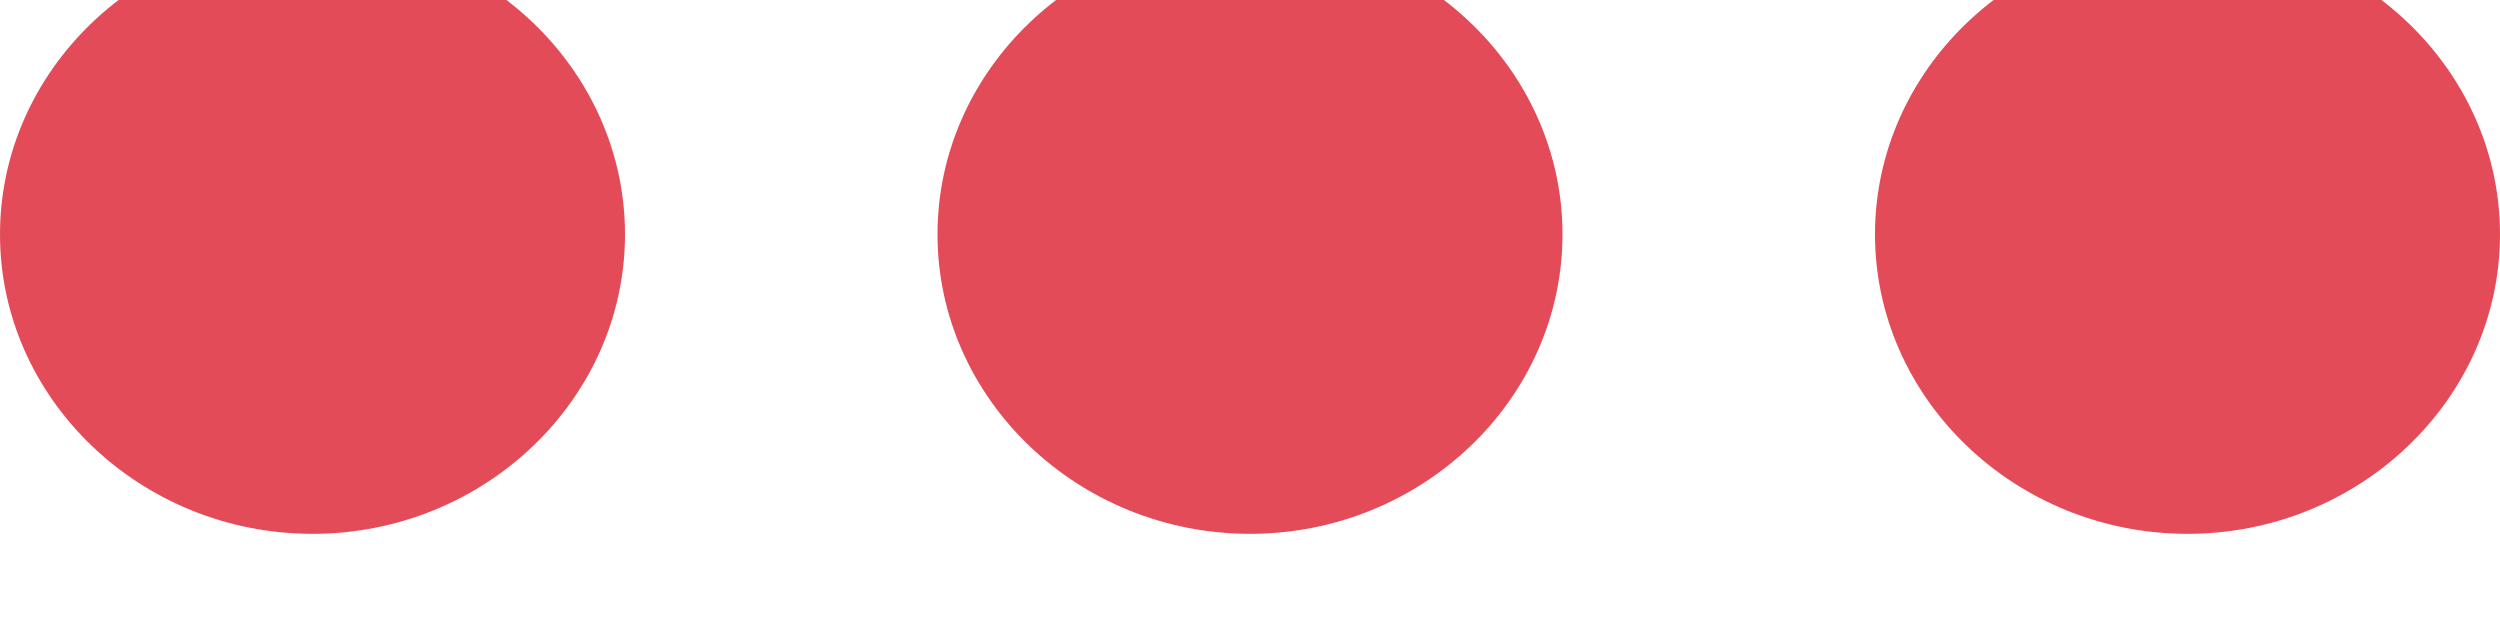 <svg width="32" height="8" viewBox="0 0 32 8" fill="none" xmlns="http://www.w3.org/2000/svg" xmlns:xlink="http://www.w3.org/1999/xlink">
<path d="M4,-0.833C1.8,-0.833 0,0.892 0,3C0,5.108 1.8,6.833 4,6.833C6.2,6.833 8,5.108 8,3C8,0.892 6.2,-0.833 4,-0.833ZM28,-0.833C25.8,-0.833 24,0.892 24,3C24,5.108 25.8,6.833 28,6.833C30.2,6.833 32,5.108 32,3C32,0.892 30.2,-0.833 28,-0.833ZM16,-0.833C13.8,-0.833 12,0.892 12,3C12,5.108 13.8,6.833 16,6.833C18.2,6.833 20,5.108 20,3C20,0.892 18.2,-0.833 16,-0.833Z" fill="#E34B59"/>
</svg>
